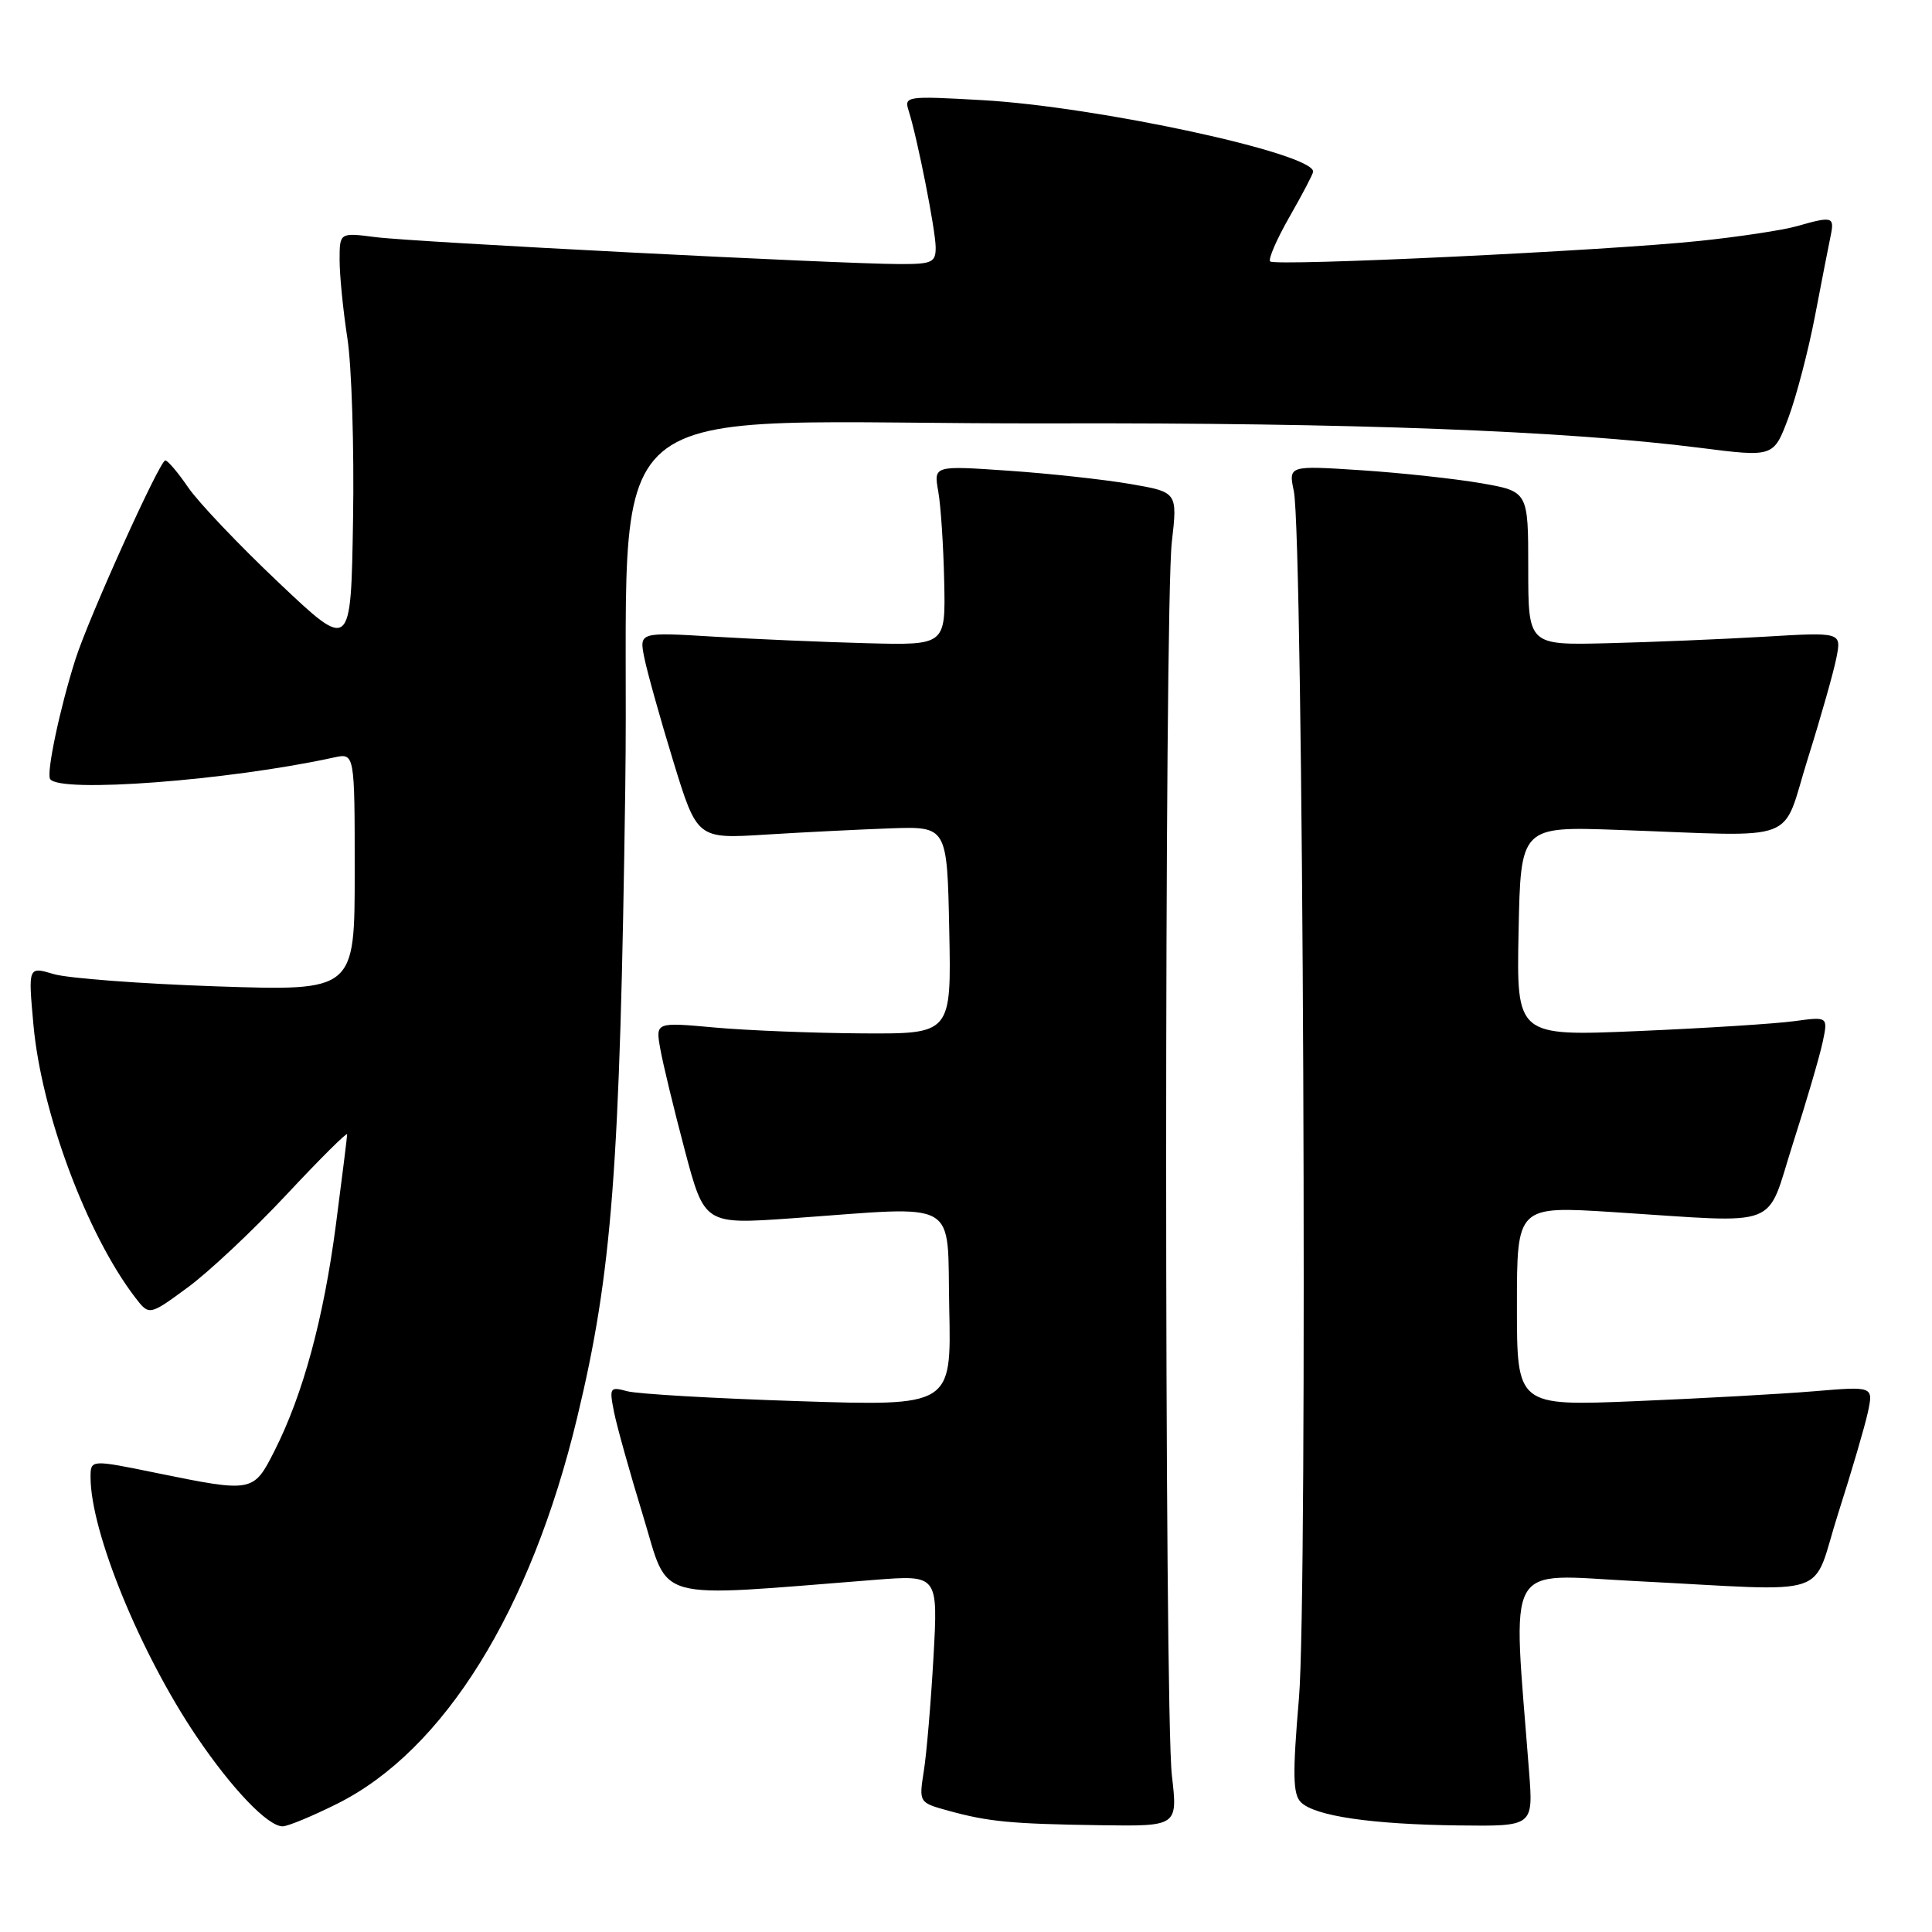 <?xml version="1.0" encoding="UTF-8" standalone="no"?>
<!DOCTYPE svg PUBLIC "-//W3C//DTD SVG 1.1//EN" "http://www.w3.org/Graphics/SVG/1.1/DTD/svg11.dtd" >
<svg xmlns="http://www.w3.org/2000/svg" xmlns:xlink="http://www.w3.org/1999/xlink" version="1.1" viewBox="0 0 256 256">
 <g >
 <path fill="currentColor"
d=" M 44.71 238.99 C 58.83 231.93 70.33 213.42 76.48 187.83 C 81.11 168.61 82.15 154.98 82.85 104.50 C 83.61 49.92 76.19 56.26 139.50 56.10 C 178.97 56.00 207.48 57.08 225.26 59.34 C 235.01 60.58 235.01 60.58 236.96 55.39 C 238.03 52.53 239.62 46.44 240.50 41.85 C 241.38 37.26 242.31 32.49 242.57 31.25 C 243.10 28.71 242.81 28.62 238.13 29.96 C 236.29 30.49 230.44 31.38 225.14 31.93 C 212.70 33.23 168.98 35.31 168.30 34.64 C 168.02 34.35 169.18 31.67 170.89 28.69 C 172.60 25.70 174.00 23.02 174.00 22.74 C 174.00 20.31 145.44 14.14 130.17 13.27 C 120.06 12.70 119.78 12.74 120.41 14.70 C 121.57 18.36 123.96 30.46 123.98 32.75 C 124.00 34.77 123.52 35.00 119.25 34.99 C 111.34 34.98 54.84 32.08 49.75 31.42 C 45.00 30.81 45.00 30.81 45.00 34.46 C 45.00 36.47 45.46 41.13 46.03 44.81 C 46.60 48.49 46.94 59.32 46.78 68.88 C 46.50 86.26 46.50 86.26 36.93 77.20 C 31.66 72.22 26.26 66.53 24.93 64.58 C 23.59 62.62 22.23 61.01 21.90 61.01 C 21.17 61.00 11.71 81.94 9.99 87.38 C 7.93 93.86 6.13 102.40 6.64 103.22 C 7.81 105.13 30.34 103.42 44.25 100.37 C 47.00 99.77 47.00 99.77 47.00 115.54 C 47.00 131.31 47.00 131.31 28.75 130.70 C 18.71 130.36 8.98 129.63 7.11 129.07 C 3.73 128.06 3.73 128.06 4.43 135.78 C 5.48 147.41 11.50 163.54 17.91 171.92 C 19.77 174.34 19.77 174.34 24.85 170.61 C 27.65 168.56 33.55 163.02 37.97 158.29 C 42.38 153.57 46.00 149.97 46.00 150.30 C 46.00 150.63 45.32 156.05 44.50 162.35 C 42.87 174.76 40.15 184.78 36.37 192.25 C 33.58 197.76 33.49 197.78 20.75 195.18 C 12.00 193.39 12.00 193.39 12.00 195.75 C 12.00 202.97 18.58 219.05 26.06 230.12 C 30.75 237.05 35.49 242.00 37.45 242.00 C 38.13 242.00 41.39 240.65 44.71 238.99 Z  M 155.28 235.25 C 154.27 226.52 154.27 80.59 155.27 71.86 C 156.03 65.21 156.03 65.21 149.77 64.13 C 146.32 63.54 139.05 62.74 133.61 62.37 C 123.72 61.69 123.72 61.69 124.32 65.09 C 124.66 66.97 125.01 72.33 125.11 77.00 C 125.30 85.50 125.30 85.50 114.90 85.23 C 109.18 85.08 100.05 84.69 94.60 84.36 C 84.70 83.76 84.70 83.76 85.37 87.13 C 85.74 88.98 87.46 95.15 89.20 100.83 C 92.37 111.16 92.37 111.16 101.43 110.59 C 106.42 110.28 113.88 109.91 118.00 109.76 C 125.50 109.50 125.50 109.50 125.78 123.25 C 126.06 137.00 126.06 137.00 114.28 136.93 C 107.80 136.89 98.98 136.54 94.68 136.15 C 86.86 135.44 86.86 135.44 87.49 138.97 C 87.83 140.91 89.29 146.94 90.73 152.38 C 93.35 162.25 93.35 162.25 104.93 161.43 C 127.54 159.82 125.46 158.63 125.78 173.41 C 126.06 186.32 126.06 186.32 105.78 185.66 C 94.63 185.30 84.42 184.71 83.09 184.34 C 80.81 183.72 80.72 183.86 81.36 187.09 C 81.73 188.97 83.47 195.17 85.22 200.89 C 88.75 212.42 86.06 211.68 115.90 209.34 C 124.30 208.68 124.30 208.68 123.69 219.59 C 123.35 225.59 122.78 232.38 122.41 234.67 C 121.76 238.84 121.76 238.85 125.63 239.92 C 130.97 241.39 133.94 241.68 145.78 241.85 C 156.06 242.00 156.06 242.00 155.28 235.25 Z  M 202.61 234.75 C 200.42 206.24 199.10 208.61 216.66 209.50 C 243.48 210.85 239.88 212.05 243.58 200.50 C 245.34 195.00 247.11 188.97 247.51 187.10 C 248.23 183.69 248.23 183.69 240.36 184.35 C 236.04 184.71 225.41 185.30 216.75 185.66 C 201.00 186.31 201.00 186.31 201.00 173.05 C 201.00 159.80 201.00 159.80 213.75 160.61 C 236.46 162.06 233.89 163.04 237.58 151.50 C 239.35 146.00 241.11 139.97 241.51 138.10 C 242.23 134.70 242.23 134.70 237.74 135.31 C 235.27 135.65 225.98 136.24 217.09 136.62 C 200.94 137.31 200.94 137.31 201.22 123.40 C 201.50 109.50 201.50 109.50 214.50 109.97 C 238.95 110.84 235.95 111.97 239.55 100.50 C 241.28 95.00 242.98 88.98 243.34 87.13 C 244.00 83.76 244.00 83.76 233.75 84.37 C 228.11 84.70 218.78 85.09 213.00 85.23 C 202.50 85.49 202.50 85.49 202.50 75.31 C 202.50 65.12 202.50 65.12 196.27 64.03 C 192.85 63.44 185.70 62.66 180.39 62.31 C 170.73 61.68 170.73 61.68 171.44 65.09 C 172.69 71.09 173.29 211.32 172.12 224.99 C 171.26 235.10 171.31 237.74 172.37 238.80 C 174.21 240.64 181.75 241.74 193.34 241.88 C 203.17 242.00 203.17 242.00 202.61 234.75 Z "/>
</g>
</svg>